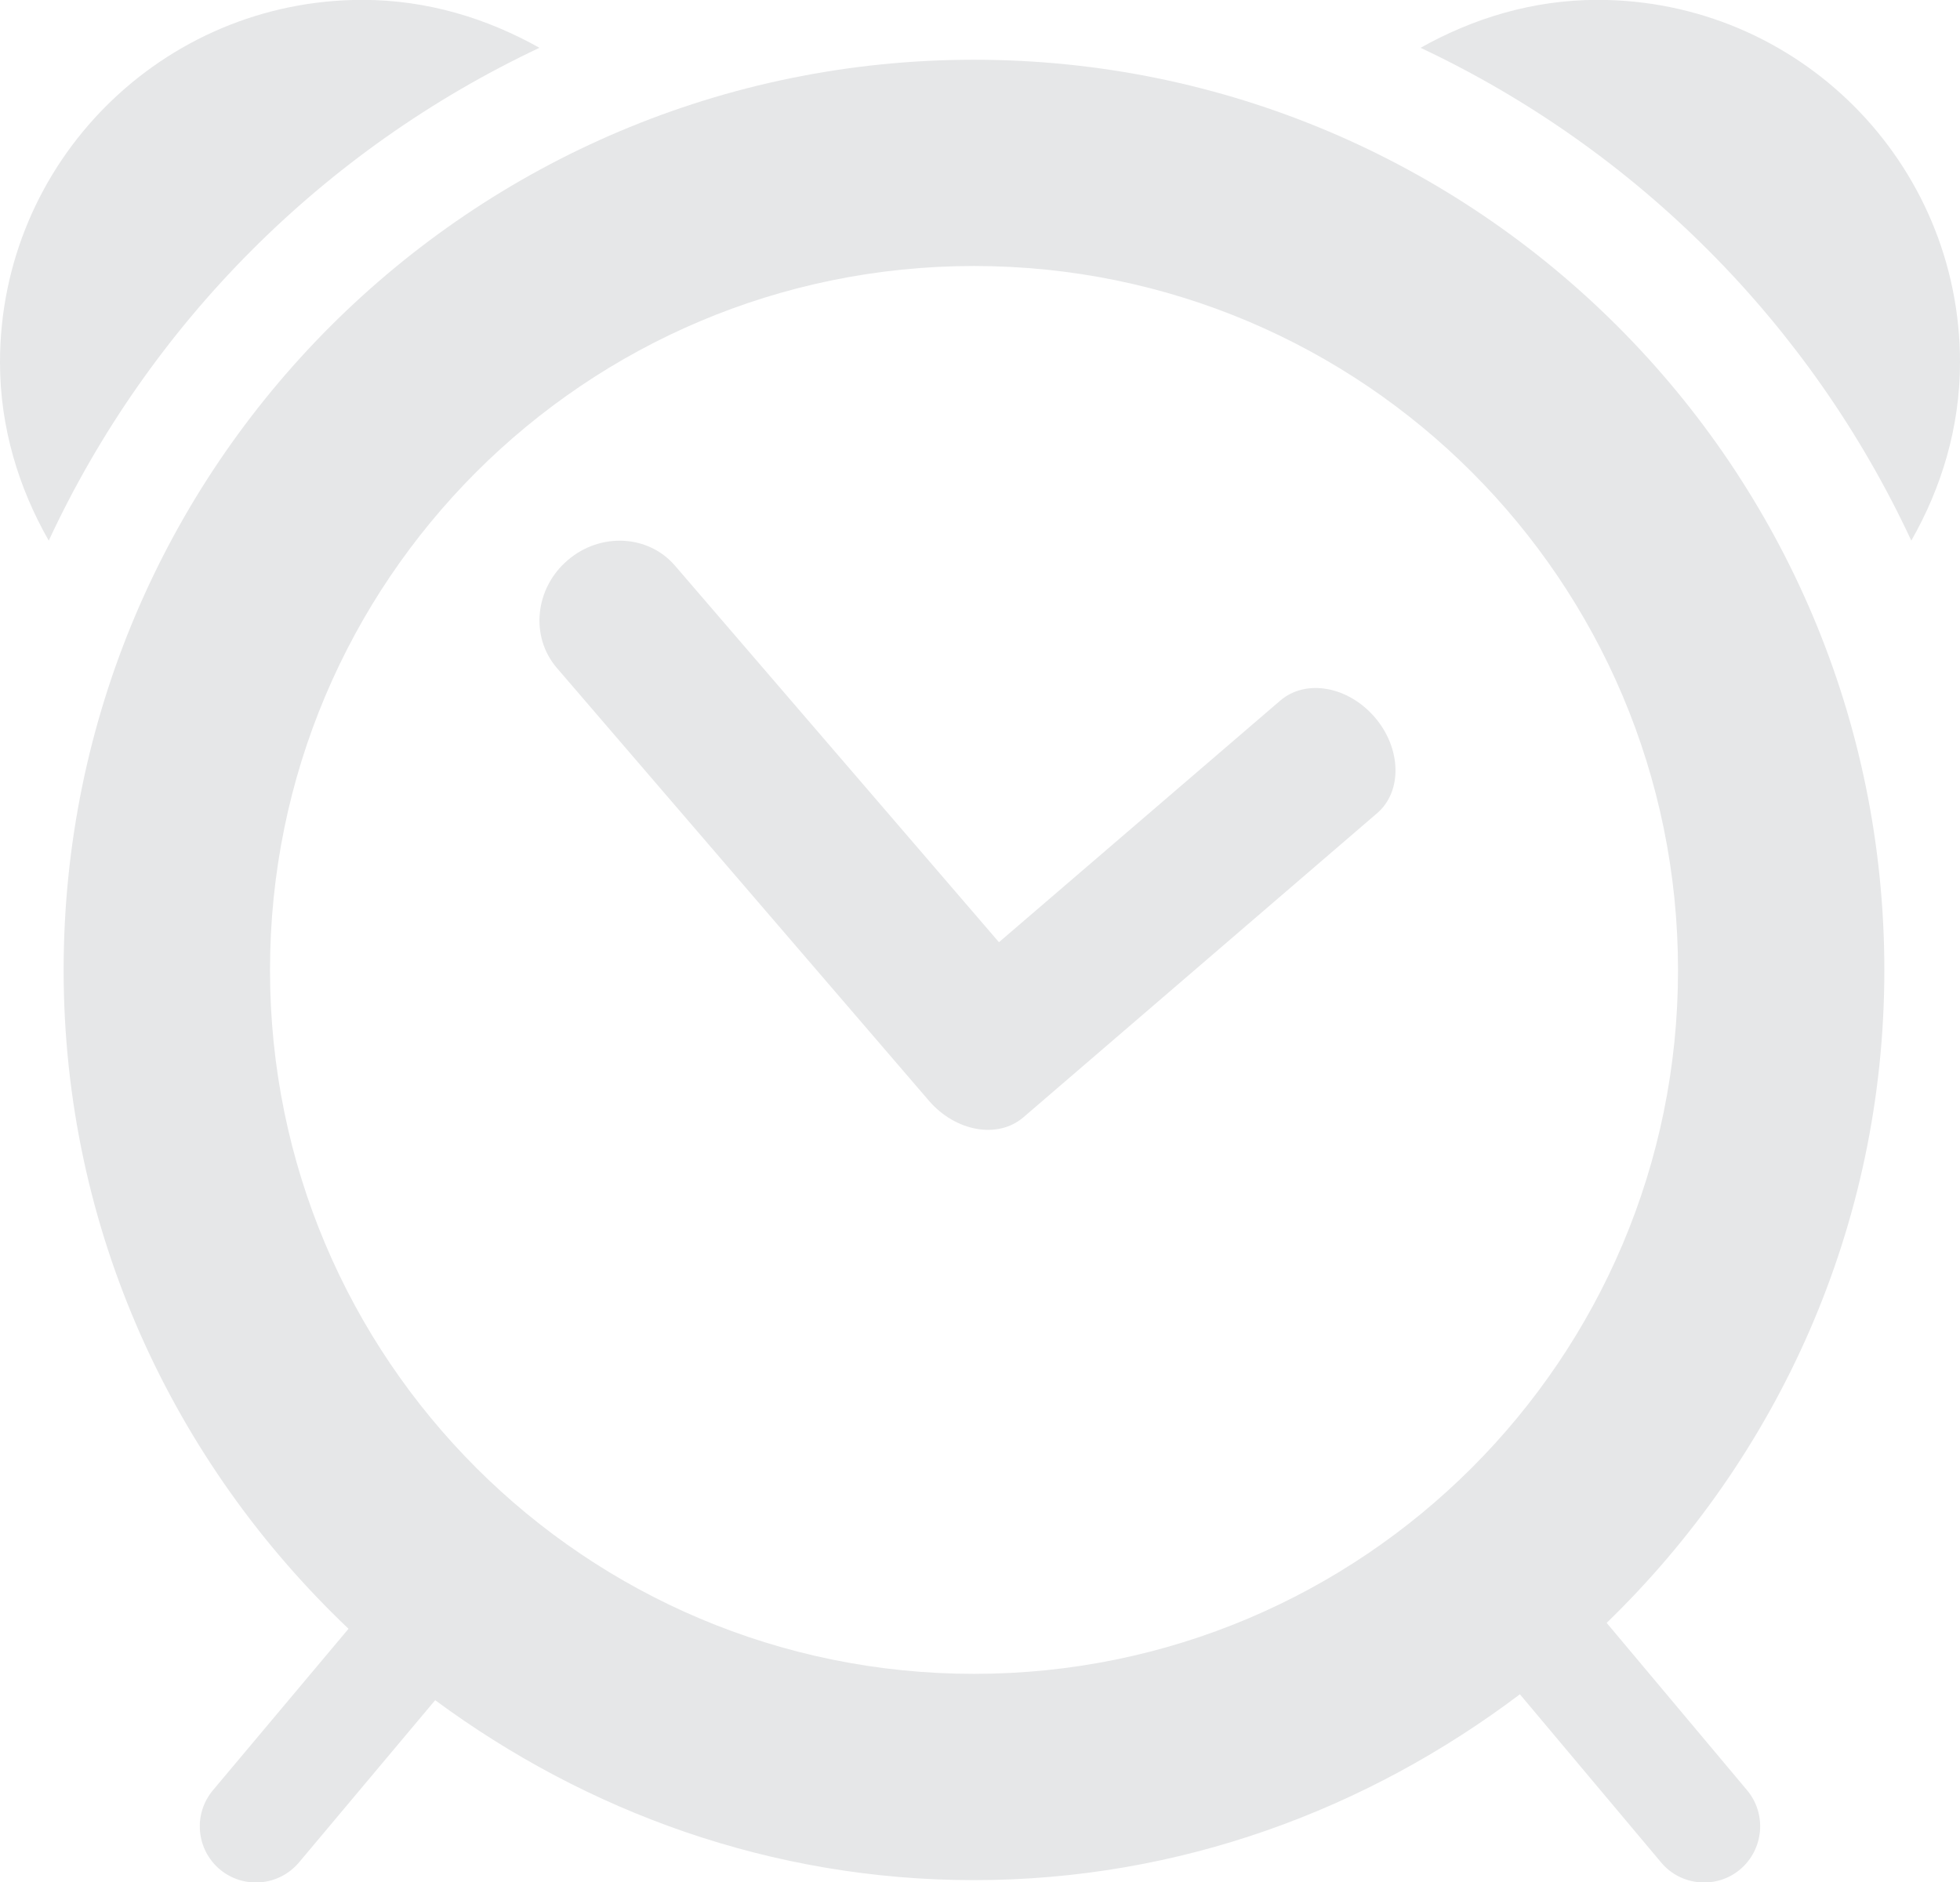 <?xml version="1.0" encoding="utf-8"?>
<!-- Generator: Adobe Illustrator 14.0.0, SVG Export Plug-In . SVG Version: 6.00 Build 43363)  -->
<!DOCTYPE svg PUBLIC "-//W3C//DTD SVG 1.1//EN" "http://www.w3.org/Graphics/SVG/1.1/DTD/svg11.dtd">
<svg version="1.1" id="Livello_1" xmlns="http://www.w3.org/2000/svg" xmlns:xlink="http://www.w3.org/1999/xlink" x="0px" y="0px"
	 width="75.313px" height="72.344px" viewBox="0 0 75.313 72.344" enable-background="new 0 0 75.313 72.344" xml:space="preserve">
<path fill="#E6E7E8" d="M20.728,1.837c-2.021-1.134-4.317-1.842-6.801-1.842C6.237-0.004,0,6.229,0,13.923
	c0,2.503,0.715,4.826,1.873,6.855C5.747,12.446,12.424,5.754,20.728,1.837z"/>
<path fill="#E6E7E8" d="M54.586,1.837c2.02-1.134,4.313-1.842,6.801-1.842c7.693,0,13.926,6.233,13.926,13.927
	c0,2.503-0.713,4.826-1.871,6.855C69.563,12.446,62.895,5.754,54.586,1.837z"/>
<path fill="#E6E7E8" d="M61.736,62.372c6.559-6.356,10.67-15.225,10.67-25.087c0-19.32-15.66-34.989-34.98-34.989
	c-19.321,0-34.981,15.668-34.981,34.989c0,9.987,4.235,18.94,10.947,25.313l-5.207,6.203c-0.77,0.916-0.65,2.276,0.263,3.046
	c0.914,0.762,2.273,0.645,3.043-0.271l5.23-6.233c5.81,4.289,12.924,6.916,20.704,6.916c7.908,0,15.115-2.72,20.977-7.143
	l5.424,6.46c0.762,0.916,2.131,1.033,3.039,0.271c0.908-0.77,1.033-2.13,0.264-3.046L61.736,62.372z M10.375,37.285
	c0-14.953,12.104-27.062,27.05-27.062c14.945,0,27.053,12.109,27.053,27.062c0,14.938-12.107,27.046-27.053,27.046
	C22.48,64.331,10.375,52.223,10.375,37.285z"/>
<path fill="#E6E7E8" d="M49.195,26.925l-10.81,9.287L25.951,21.757c-1.026-1.213-2.884-1.306-4.139-0.225
	c-1.263,1.08-1.446,2.937-0.419,4.134l14.296,16.632c1.026,1.196,2.654,1.484,3.633,0.645l13.592-11.688
	c0.98-0.839,0.934-2.495-0.084-3.684C51.795,26.366,50.172,26.085,49.195,26.925z"/>
</svg>
